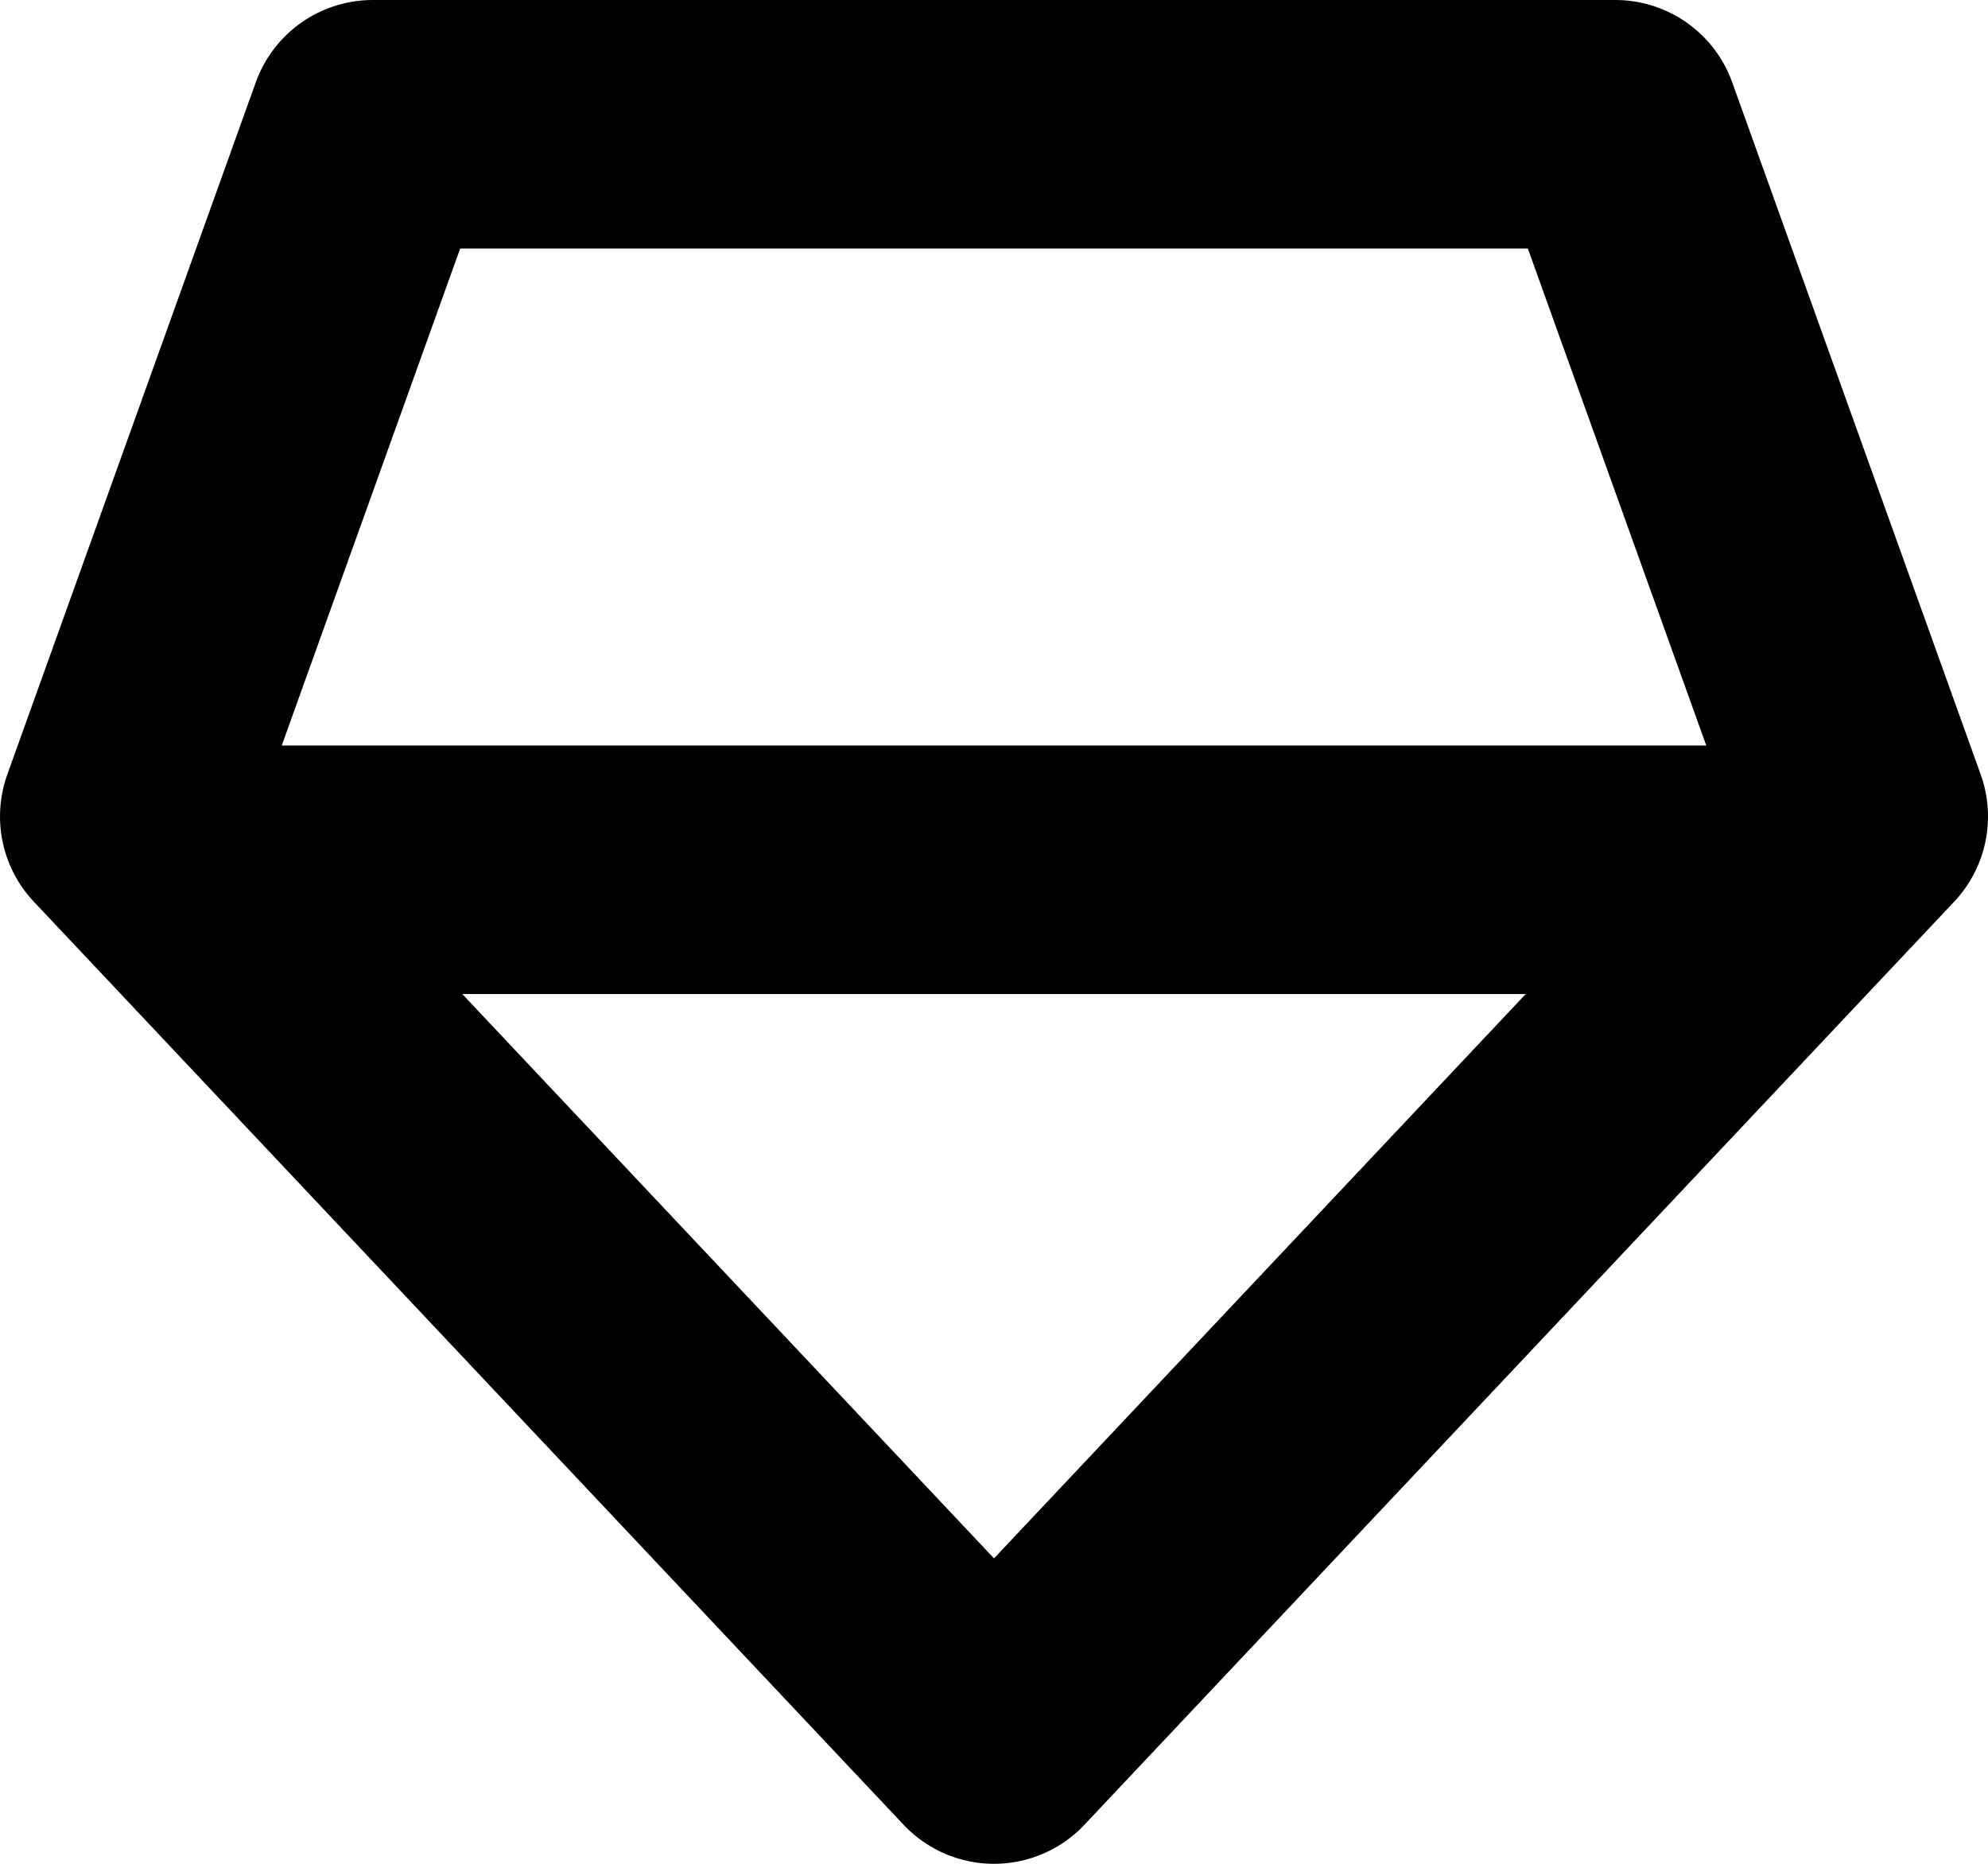 <svg width="16" height="15" viewBox="0 0 16 15" fill="none" stroke="currentColor" xmlns="http://www.w3.org/2000/svg">
<path d="M1 6.571L8 14L15 6.571L13 1H8H3L1 6.571Z" stroke-width="2" stroke-linejoin="round"/>
<path d="M1 7H15" stroke-width="2"/>
</svg>
